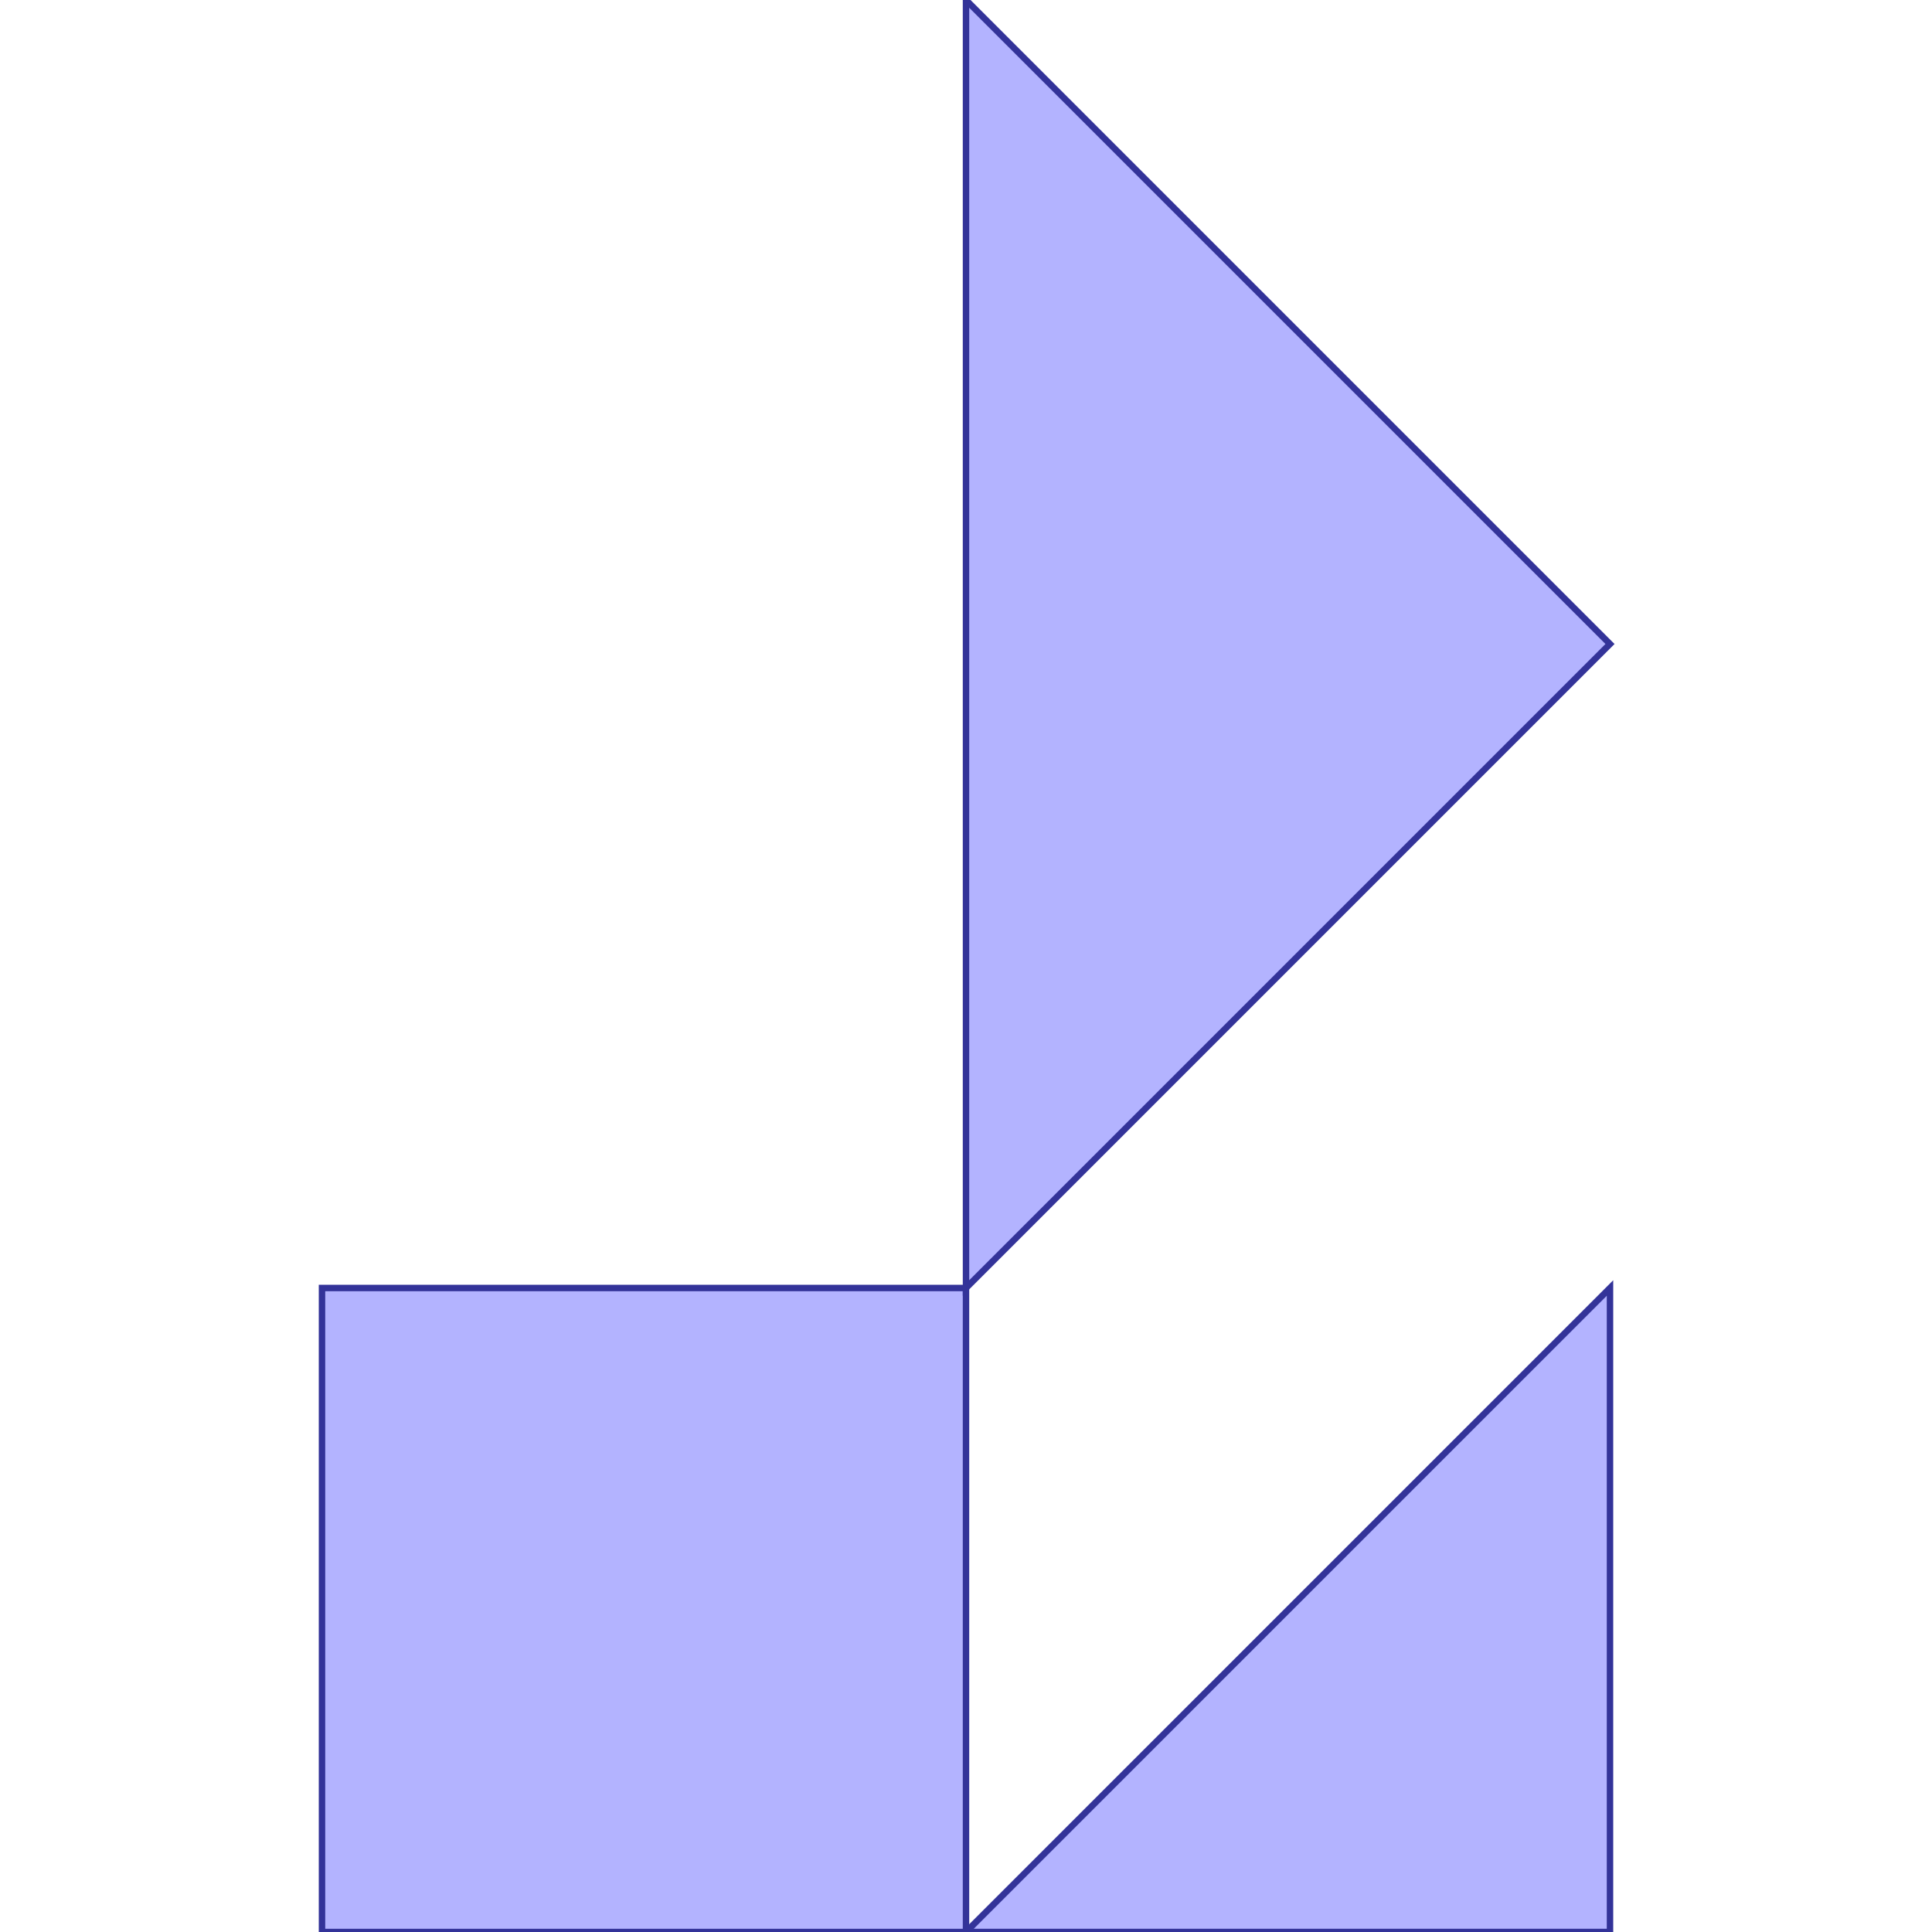 <?xml version="1.0" standalone="no"?>
<!DOCTYPE svg PUBLIC "-//W3C//DTD SVG 1.1//EN"
"http://www.w3.org/Graphics/SVG/1.1/DTD/svg11.dtd">
<svg viewBox="0 0 300 300" version="1.1"
xmlns="http://www.w3.org/2000/svg"
xmlns:xlink="http://www.w3.org/1999/xlink">
<g fill-rule="evenodd"><path d="M 250,100 L 150,200 L 150,100 L 150,0 L 250,100 z " style="fill-opacity:0.3;fill:rgb(0,0,255);stroke:rgb(51,51,153);stroke-width:1"/></g>
<g fill-rule="evenodd"><path d="M 150,300 L 250,200 L 250,300 L 150,300 z " style="fill-opacity:0.3;fill:rgb(0,0,255);stroke:rgb(51,51,153);stroke-width:1"/></g>
<g fill-rule="evenodd"><path d="M 150,300 L 50,300 L 50,200 L 150,200 L 150,300 z " style="fill-opacity:0.3;fill:rgb(0,0,255);stroke:rgb(51,51,153);stroke-width:1"/></g>
</svg>
